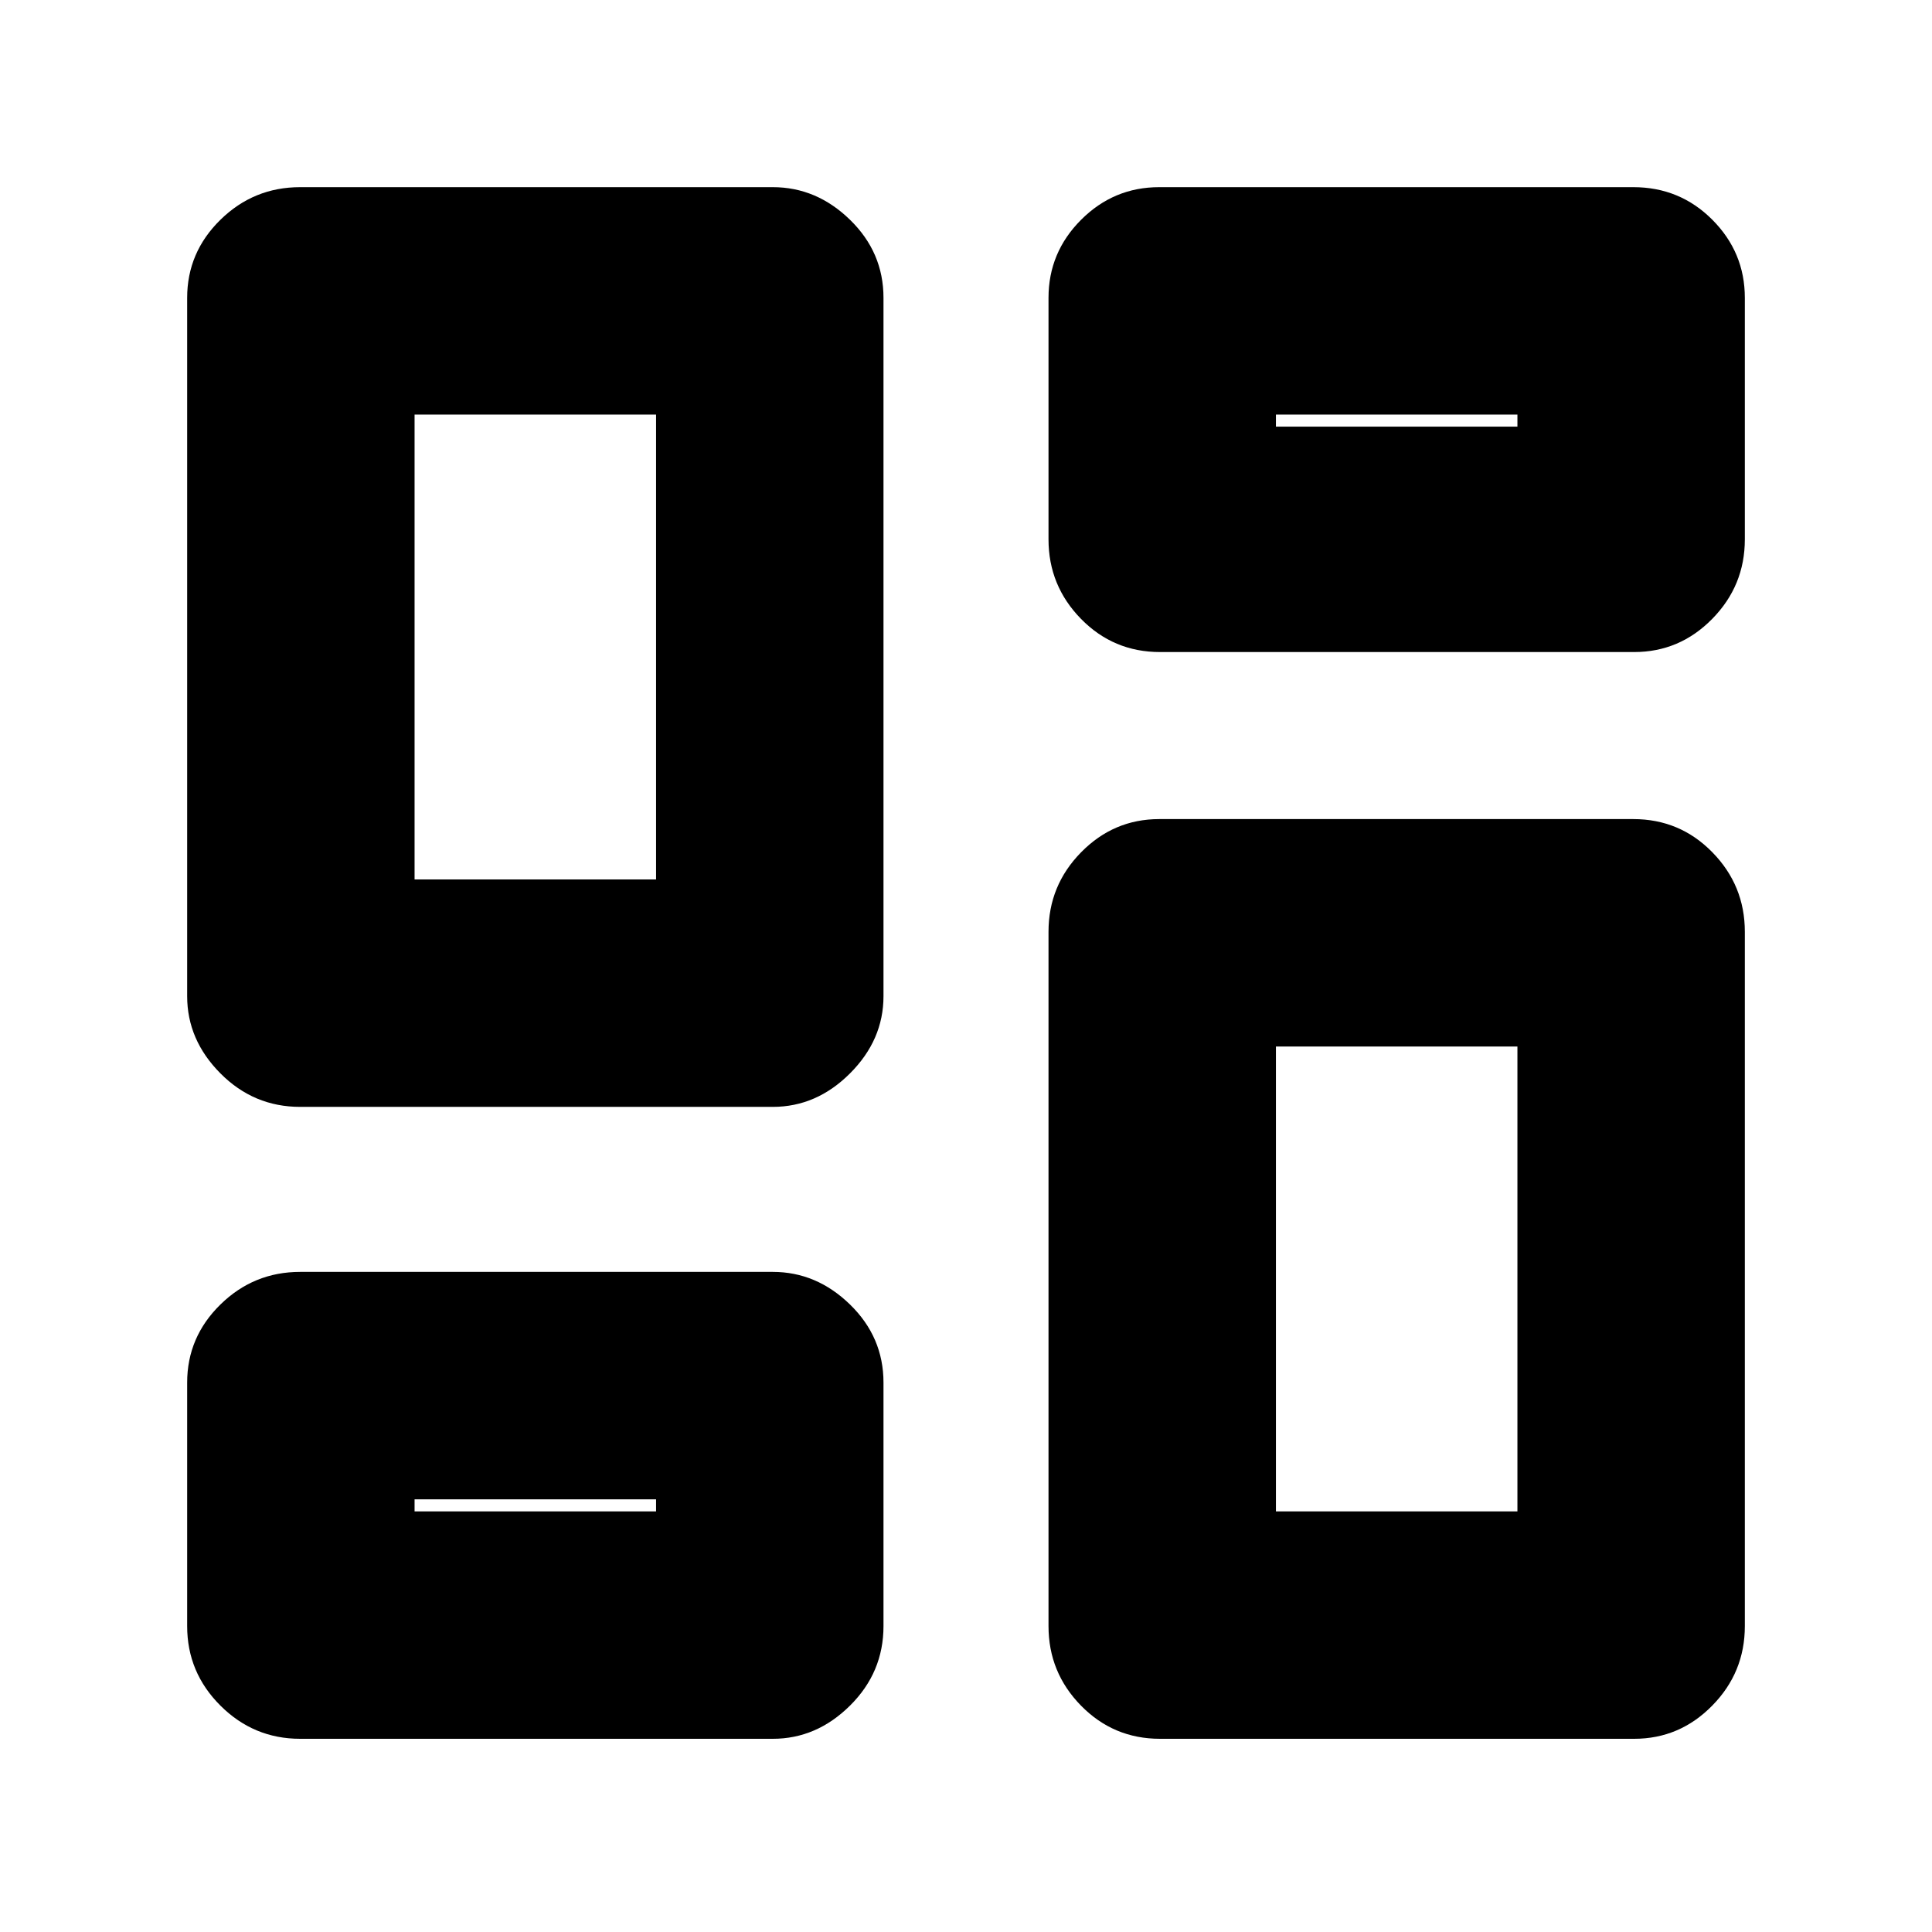 <svg xmlns="http://www.w3.org/2000/svg" height="20" viewBox="0 -960 960 960" width="20"><path d="M521-692v-120q0-22.6 16.2-38.8Q553.4-867 576-867h235.59q23.13 0 39.27 16.2Q867-834.6 867-812v120q0 23.02-16.2 39.51T812-636H576.41q-23.13 0-39.27-16.49Q521-668.98 521-692ZM93-465v-347q0-22.6 16.53-38.8 16.53-16.2 39.61-16.2H384q21.73 0 38.36 16.2Q439-834.6 439-812v347q0 21.73-16.64 38.36Q405.73-410 384-410H149.14q-23.08 0-39.61-16.64Q93-443.27 93-465Zm428 313v-345q0-23.03 16.2-39.51Q553.4-553 576-553h235.59q23.13 0 39.27 16.49Q867-520.03 867-497v345q0 23.03-16.2 39.51Q834.6-96 812-96H576.41q-23.13 0-39.27-16.49Q521-128.97 521-152Zm-428 0v-121q0-22.6 16.53-38.8 16.53-16.2 39.61-16.2H384q21.73 0 38.36 16.2Q439-295.6 439-273v121q0 23.03-16.64 39.51Q405.73-96 384-96H149.14q-23.08 0-39.61-16.49Q93-128.97 93-152Zm113-371h120v-231H206v231Zm428 314h120v-231H634v231Zm0-539h120v-6H634v6ZM206-209h120v-6H206v6Zm120-314Zm308-225Zm0 308ZM326-215Z"/></svg>
